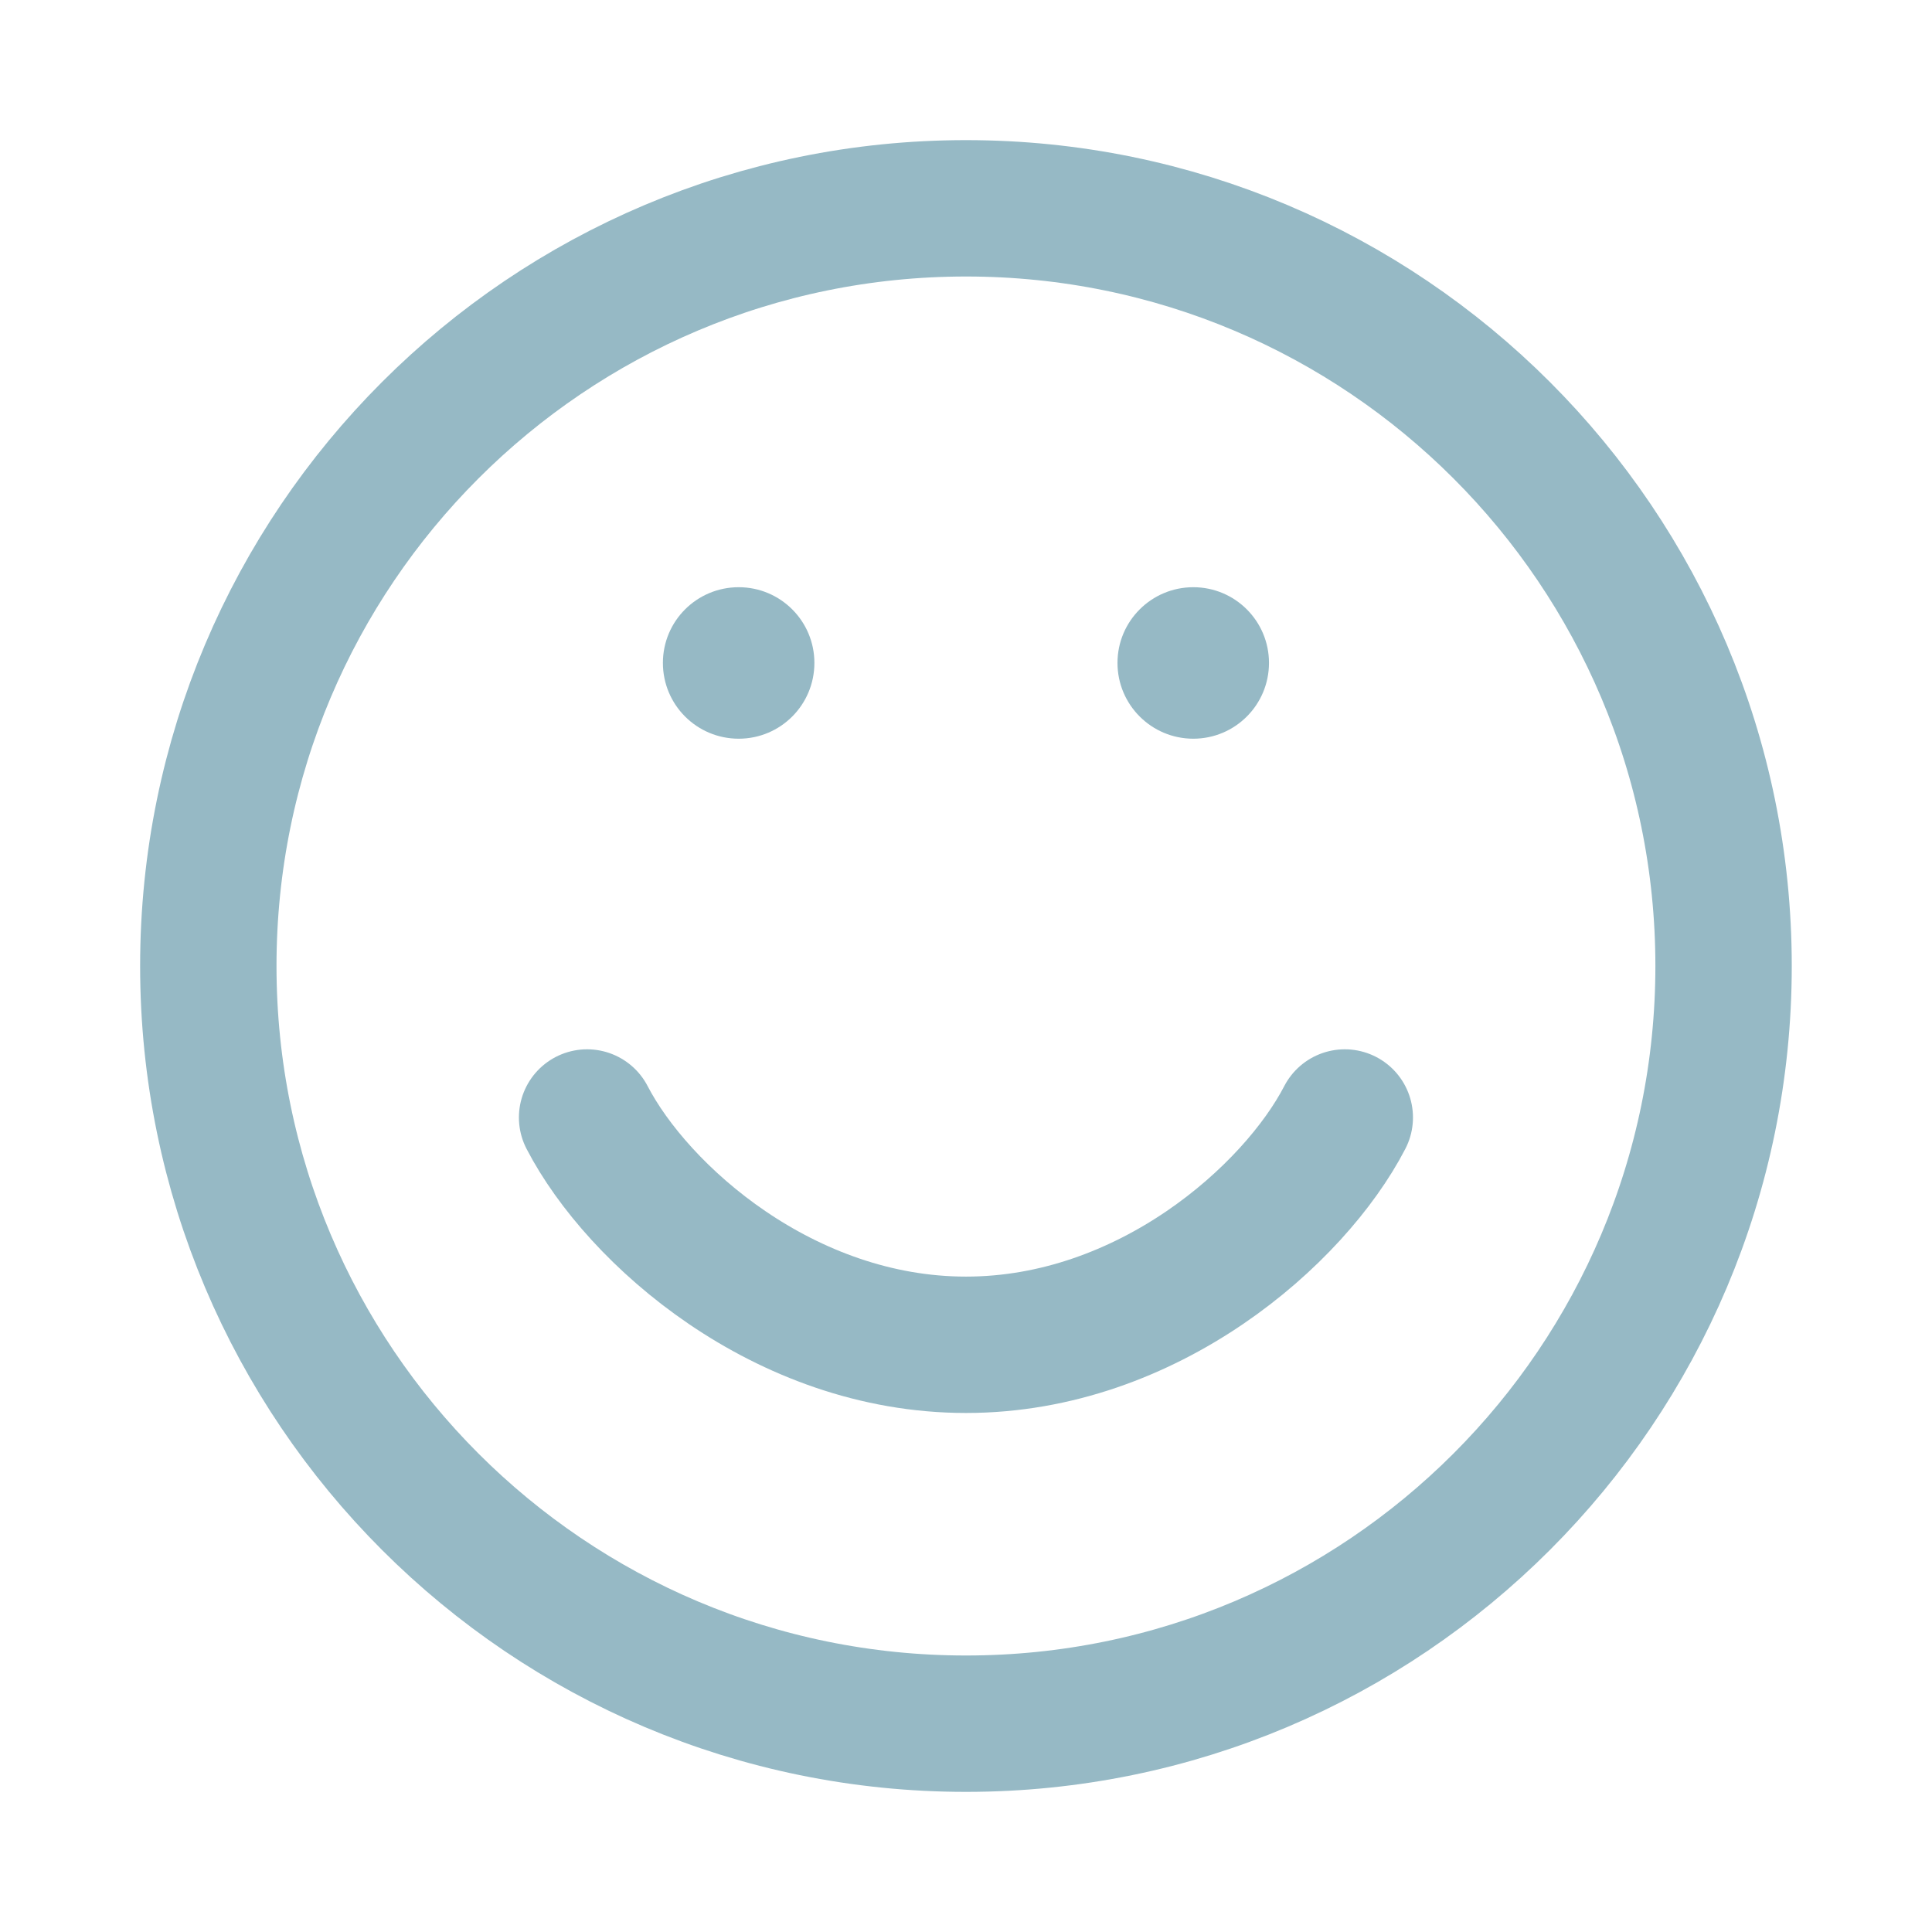 <svg width="17" height="17" viewBox="0 0 17 17" fill="none" xmlns="http://www.w3.org/2000/svg">
<path d="M5.166 9.833C5.611 10.691 6.9 11.833 8.5 11.833C10.1 11.833 11.389 10.691 11.833 9.833M15.166 8.5C15.166 12.182 12.182 15.167 8.5 15.167C4.818 15.167 1.833 12.182 1.833 8.5C1.833 4.818 4.818 1.833 8.5 1.833C12.182 1.833 15.166 4.818 15.166 8.5Z" stroke="#96B9C5" stroke-width="1.2" stroke-linecap="round"/>
<path d="M7.166 5.833C7.166 6.202 6.868 6.5 6.5 6.5C6.131 6.5 5.833 6.202 5.833 5.833C5.833 5.465 6.131 5.167 6.5 5.167C6.868 5.167 7.166 5.465 7.166 5.833Z" fill="#96B9C5"/>
<path d="M11.166 5.833C11.166 6.202 10.868 6.5 10.5 6.5C10.132 6.5 9.833 6.202 9.833 5.833C9.833 5.465 10.132 5.167 10.5 5.167C10.868 5.167 11.166 5.465 11.166 5.833Z" fill="#96B9C5"/>
</svg>
